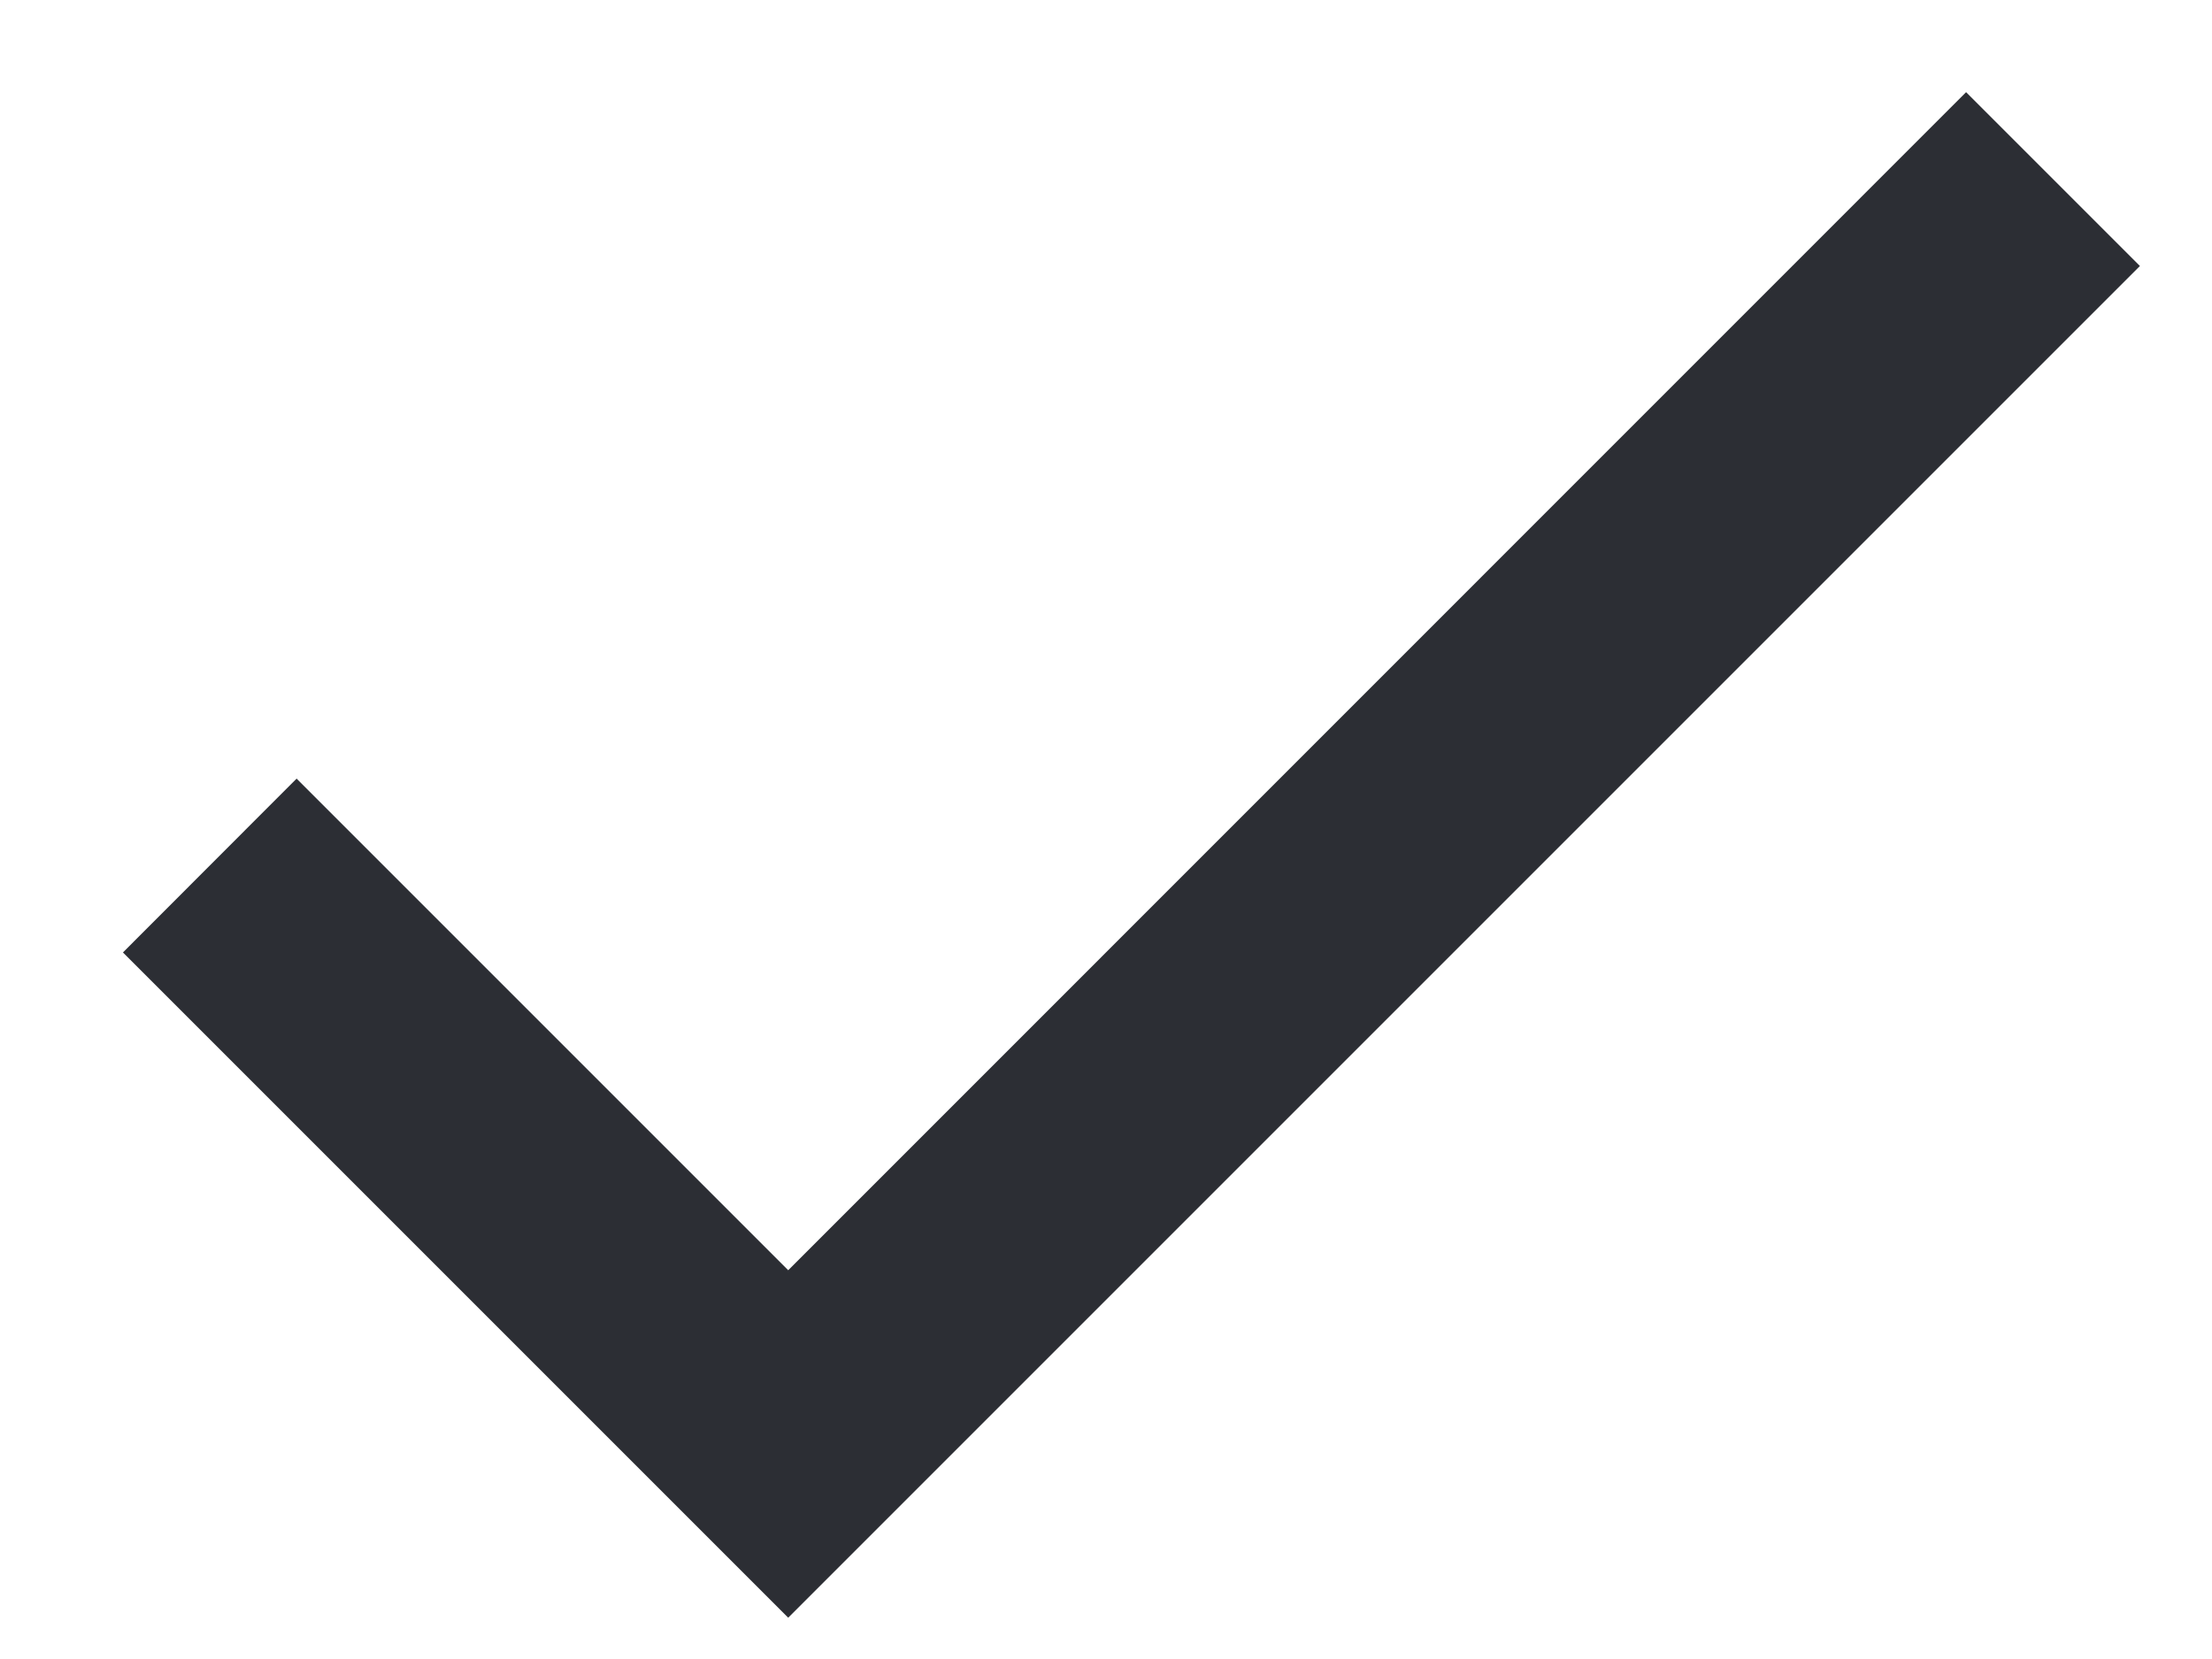 <svg width="12" height="9" viewBox="0 0 12 9" fill="none" xmlns="http://www.w3.org/2000/svg">
<path d="M4.276 6.891L1.609 4.224L0.667 5.167L4.276 8.776L11.609 1.443L10.666 0.5L4.276 6.891Z" fill="#2C2E34"/>
</svg>
